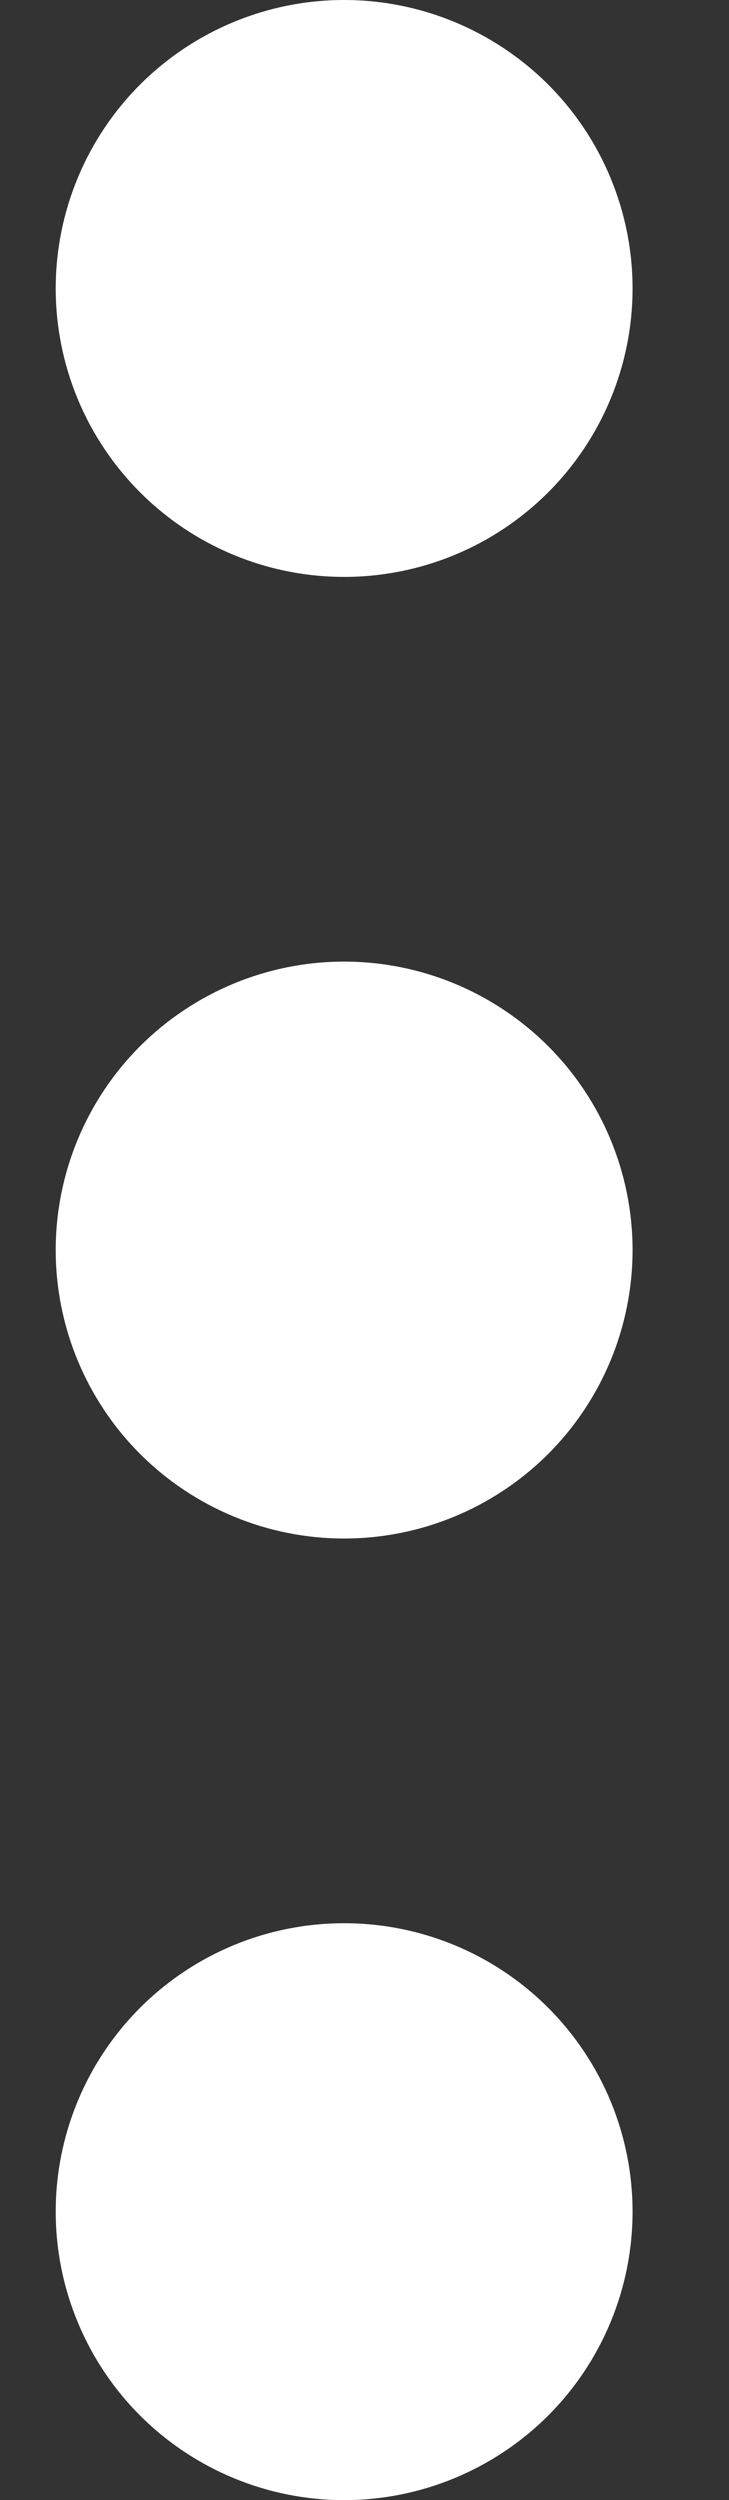 <svg width="7" height="24" viewBox="0 0 7 24" fill="none" xmlns="http://www.w3.org/2000/svg">
<rect x="0" y="0" width="7" height="24" fill="#333333" stroke="none"/>
<path id="Vector" d="M6.074 21.231C6.074 21.965 5.782 22.67 5.263 23.189C4.743 23.708 4.039 24 3.304 24C2.57 24 1.866 23.708 1.346 23.189C0.827 22.67 0.535 21.965 0.535 21.231C0.535 20.496 0.827 19.792 1.346 19.273C1.866 18.753 2.57 18.462 3.304 18.462C4.039 18.462 4.743 18.753 5.263 19.273C5.782 19.792 6.074 20.496 6.074 21.231ZM6.074 12C6.074 12.734 5.782 13.439 5.263 13.958C4.743 14.477 4.039 14.769 3.304 14.769C2.57 14.769 1.866 14.477 1.346 13.958C0.827 13.439 0.535 12.734 0.535 12C0.535 11.266 0.827 10.561 1.346 10.042C1.866 9.523 2.57 9.231 3.304 9.231C4.039 9.231 4.743 9.523 5.263 10.042C5.782 10.561 6.074 11.266 6.074 12ZM6.074 2.769C6.074 3.504 5.782 4.208 5.263 4.727C4.743 5.247 4.039 5.538 3.304 5.538C2.57 5.538 1.866 5.247 1.346 4.727C0.827 4.208 0.535 3.504 0.535 2.769C0.535 2.035 0.827 1.33 1.346 0.811C1.866 0.292 2.57 0 3.304 0C4.039 0 4.743 0.292 5.263 0.811C5.782 1.33 6.074 2.035 6.074 2.769Z" fill="white"/>
</svg>
